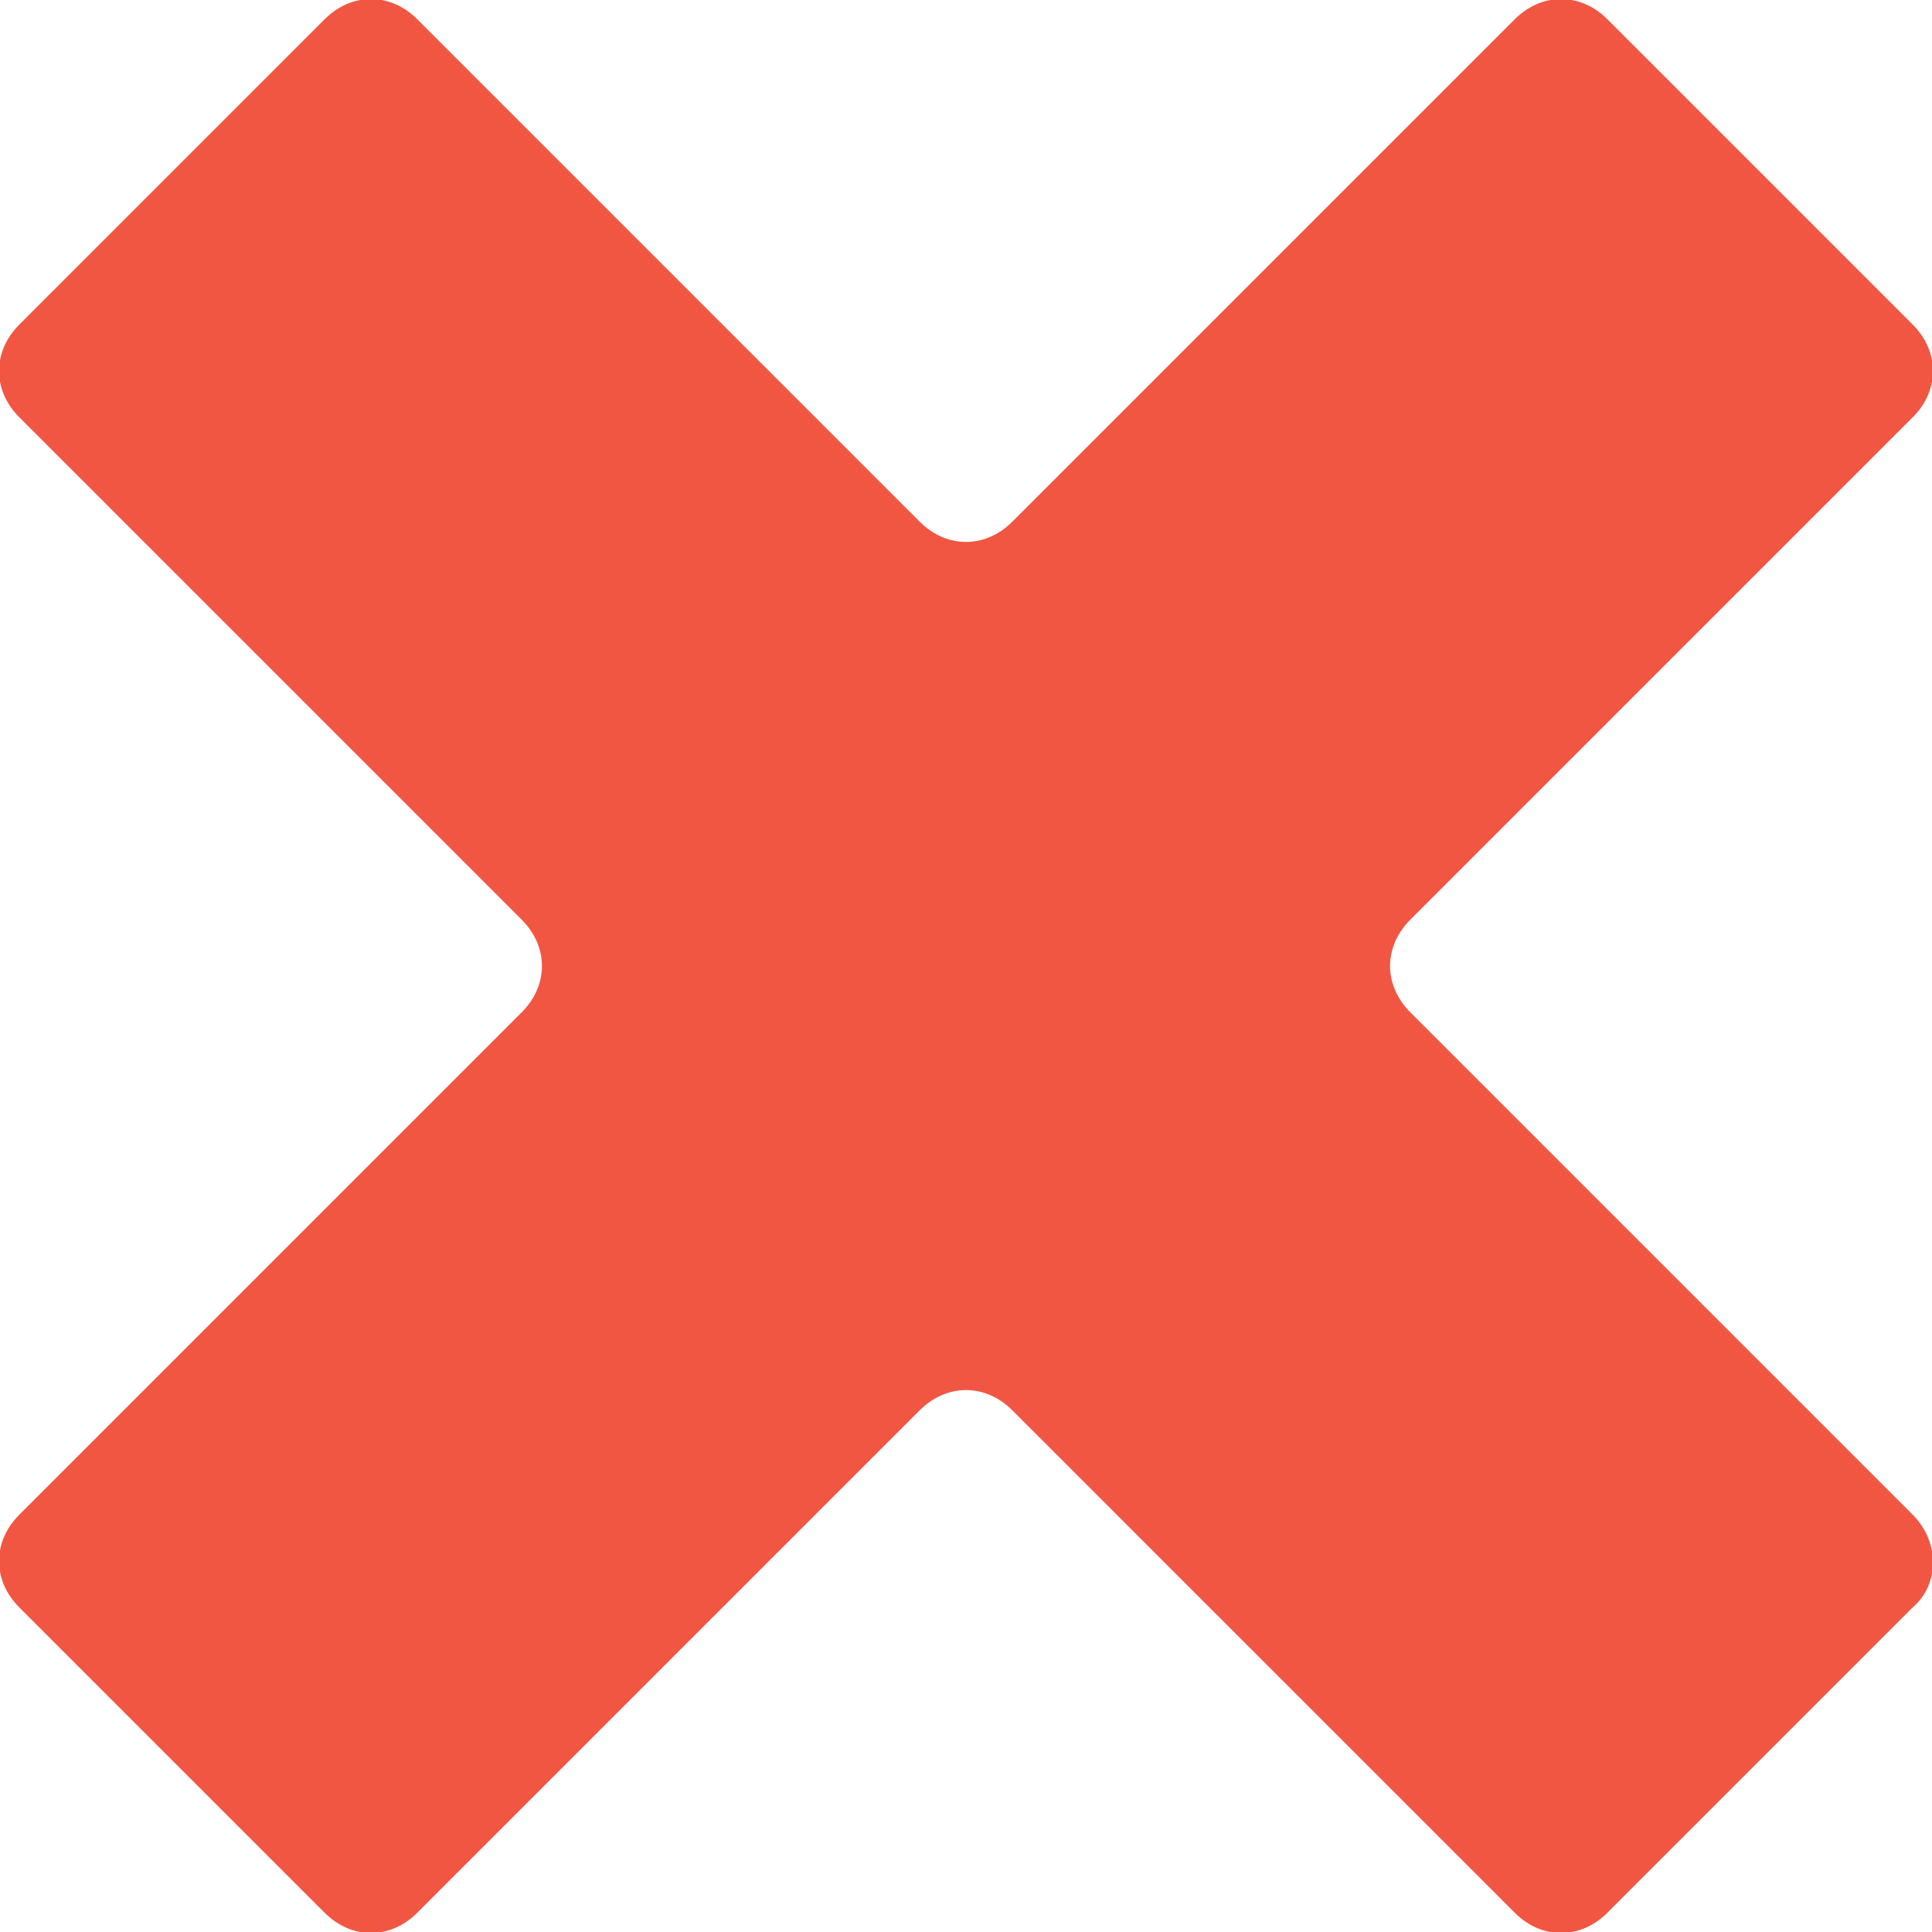 <?xml version="1.0" encoding="utf-8"?>
<!-- Generator: Adobe Illustrator 23.0.0, SVG Export Plug-In . SVG Version: 6.00 Build 0)  -->
<svg version="1.1" id="Layer_1" xmlns="http://www.w3.org/2000/svg" xmlns:xlink="http://www.w3.org/1999/xlink" x="0px" y="0px"
	 viewBox="0 0 50 50" enable-background="new 0 0 50 50" xml:space="preserve">
<path fill="#F15642" d="M49.5,39.2l-13-13c-0.7-0.7-0.7-1.7,0-2.4l13-13c0.7-0.7,0.7-1.7,0-2.4l-7.9-7.9c-0.7-0.7-1.7-0.7-2.4,0
	l-13,13c-0.7,0.7-1.7,0.7-2.4,0l-13-13c-0.7-0.7-1.7-0.7-2.4,0L0.5,8.4c-0.7,0.7-0.7,1.7,0,2.4l13,13c0.7,0.7,0.7,1.7,0,2.4l-13,13
	c-0.7,0.7-0.7,1.7,0,2.4l7.9,7.9c0.7,0.7,1.7,0.7,2.4,0l13-13c0.7-0.7,1.7-0.7,2.4,0l13,13c0.7,0.7,1.7,0.7,2.4,0l7.9-7.9
	C50.2,41,50.2,39.9,49.5,39.2z"/>
</svg>
